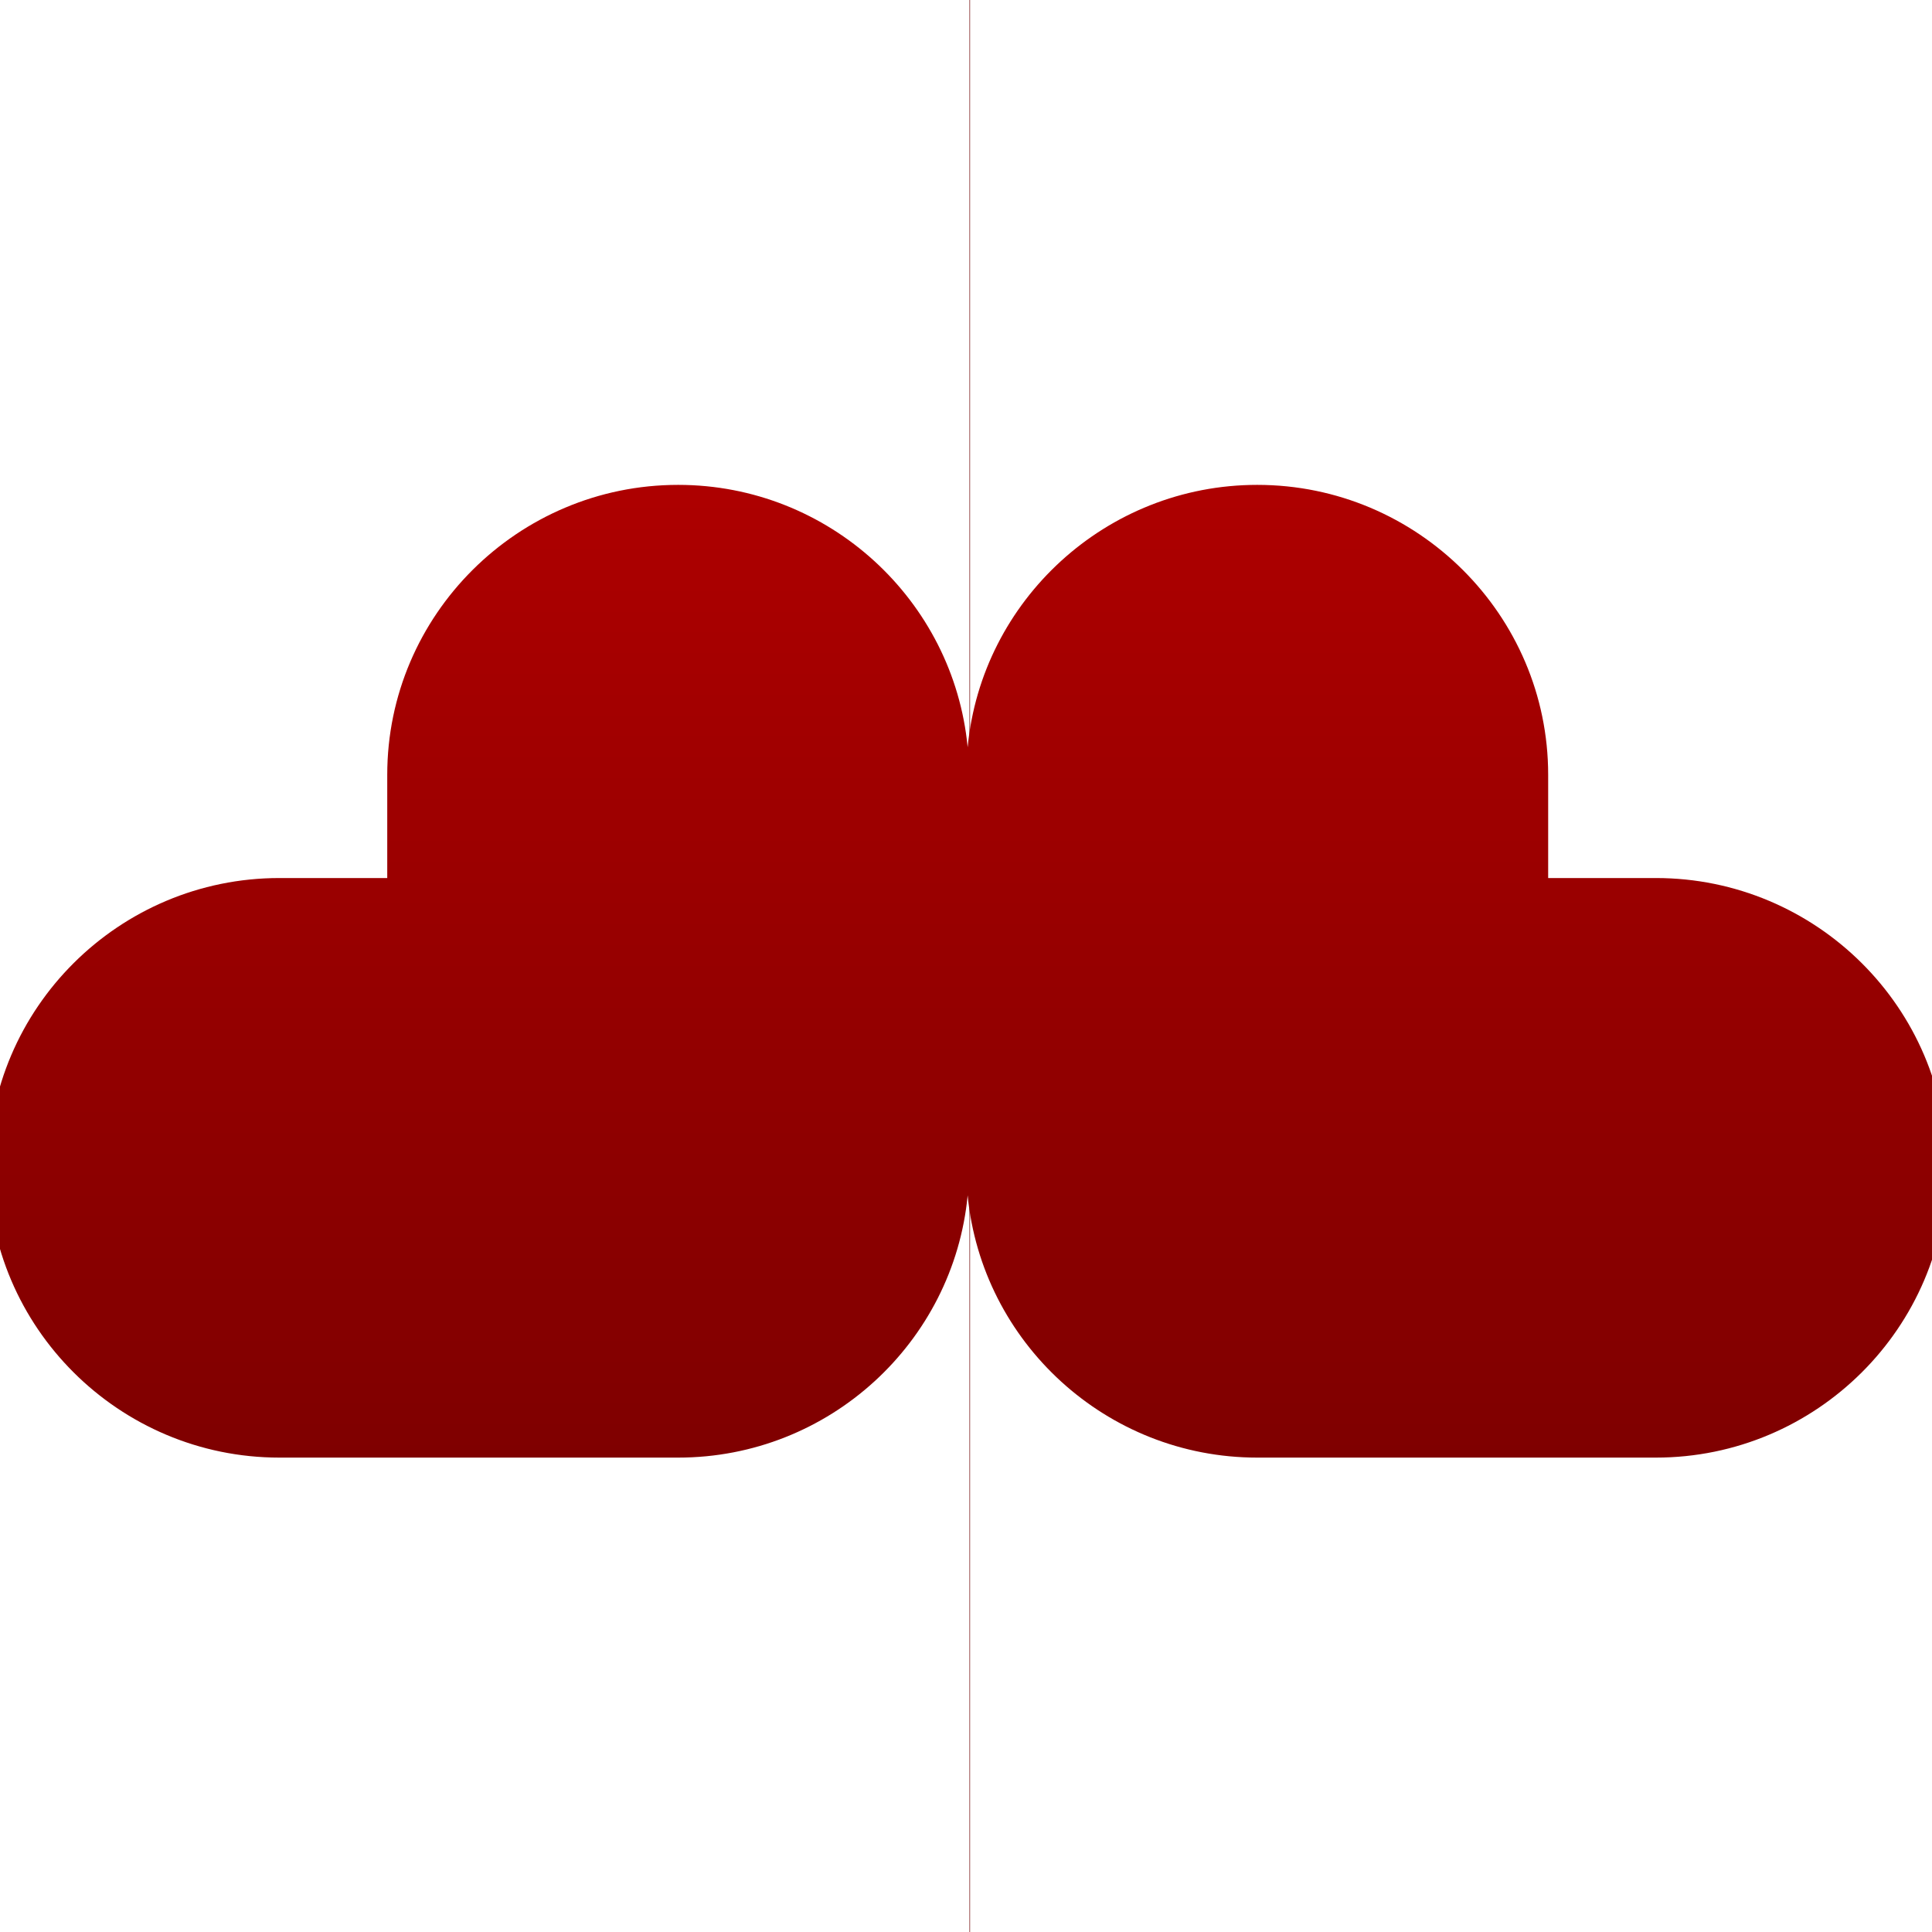<svg xmlns="http://www.w3.org/2000/svg" xmlns:xlink="http://www.w3.org/1999/xlink" width="64" height="64" viewBox="0 0 64 64" version="1.1"><defs><linearGradient id="linear0" gradientUnits="userSpaceOnUse" x1="0" y1="0" x2="0" y2="1" gradientTransform="matrix(55.992,0,0,56,4.004,4)"><stop offset="0" style="stop-color:#bf0000;stop-opacity:1;"/><stop offset="1" style="stop-color:#6e0000;stop-opacity:1;"/></linearGradient><linearGradient id="linear1" gradientUnits="userSpaceOnUse" x1="0" y1="0" x2="0" y2="1" gradientTransform="matrix(55.992,0,0,56,4.004,4)"><stop offset="0" style="stop-color:#bf0000;stop-opacity:1;"/><stop offset="1" style="stop-color:#6e0000;stop-opacity:1;"/></linearGradient></defs><g id="surface1"><path style="fill:none;stroke-width:0.1;stroke-linecap:butt;stroke-linejoin:miter;stroke:url(#linear0);stroke-miterlimit:4;" d="M 255.992 -68.557 L 255.992 580.563 " transform="matrix(0.182,0,0,0.181,-14.466,-14.156)"/><path style=" stroke:none;fill-rule:evenodd;fill:url(#linear1);" d="M 22.465 16.062 C 17.156 16.062 12.828 20.375 12.828 25.664 L 12.828 29.086 L 9.254 29.086 C 3.945 29.086 -0.387 33.395 -0.387 38.684 C -0.387 43.969 3.945 48.285 9.254 48.285 L 22.465 48.285 C 27.469 48.285 31.59 44.461 32.055 39.598 C 32.523 44.461 36.645 48.285 41.648 48.285 L 54.855 48.285 C 60.168 48.285 64.5 43.969 64.5 38.684 C 64.5 33.395 60.168 29.086 54.855 29.086 L 51.285 29.086 L 51.285 25.664 C 51.285 20.375 46.957 16.062 41.648 16.062 C 36.645 16.062 32.516 19.891 32.055 24.754 C 31.59 19.891 27.469 16.062 22.465 16.062 "/></g></svg>
